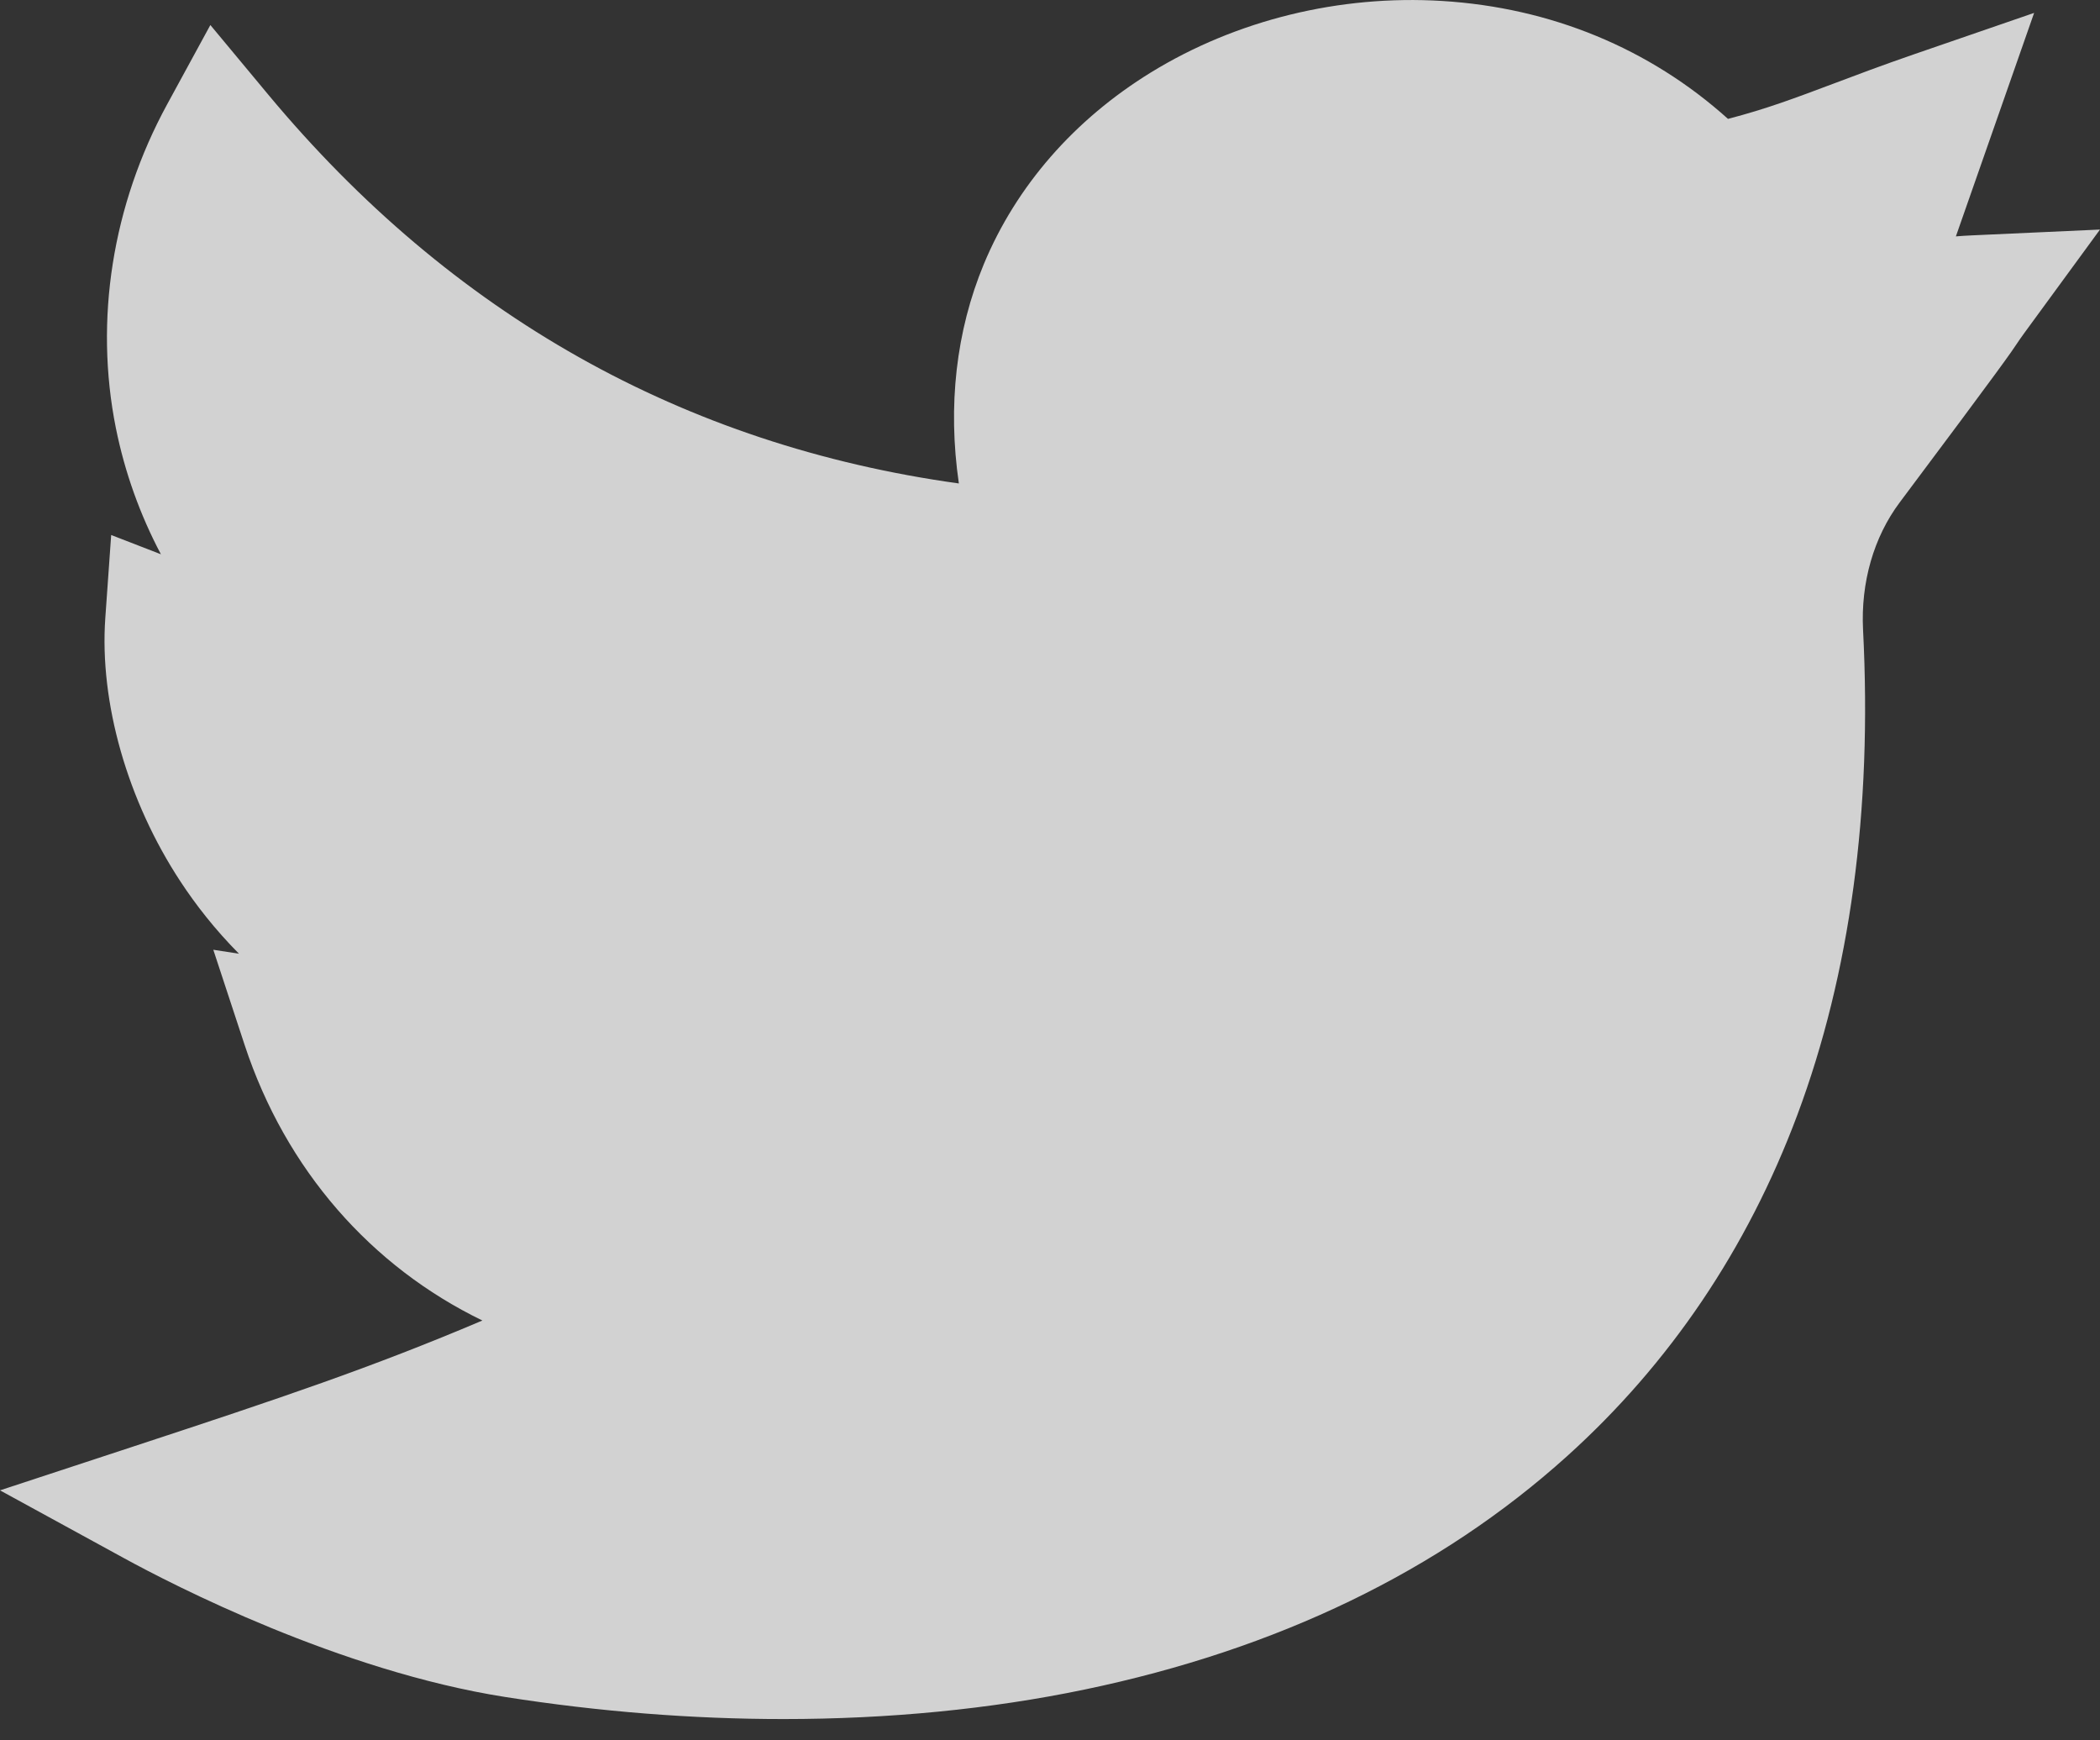 <svg width="35" height="29" viewBox="0 0 35 29" fill="none" xmlns="http://www.w3.org/2000/svg">
<rect x="0" y="0" width="35" height="29" fill="#333333" stroke="none"/>
<path opacity="0.78" d="M13.057 28.645C11.544 28.645 9.986 28.523 8.419 28.277C5.659 27.844 2.864 26.4 2.074 25.968L0 24.834L2.245 24.096C4.699 23.289 6.192 22.788 8.04 22.004C6.19 21.108 4.764 19.496 4.077 17.412L3.555 15.826L3.983 15.892C3.577 15.483 3.256 15.067 3.008 14.689C2.124 13.346 1.656 11.705 1.755 10.299L1.853 8.915L2.682 9.236C2.333 8.576 2.08 7.871 1.931 7.132C1.57 5.33 1.872 3.416 2.784 1.742L3.506 0.417L4.471 1.577C7.524 5.244 11.391 7.419 15.981 8.056C15.793 6.764 15.934 5.517 16.398 4.399C16.94 3.098 17.903 1.994 19.182 1.207C20.603 0.334 22.327 -0.089 24.035 0.016C25.847 0.127 27.493 0.806 28.8 1.981C29.438 1.815 29.908 1.638 30.544 1.399C30.926 1.255 31.36 1.091 31.902 0.904L33.902 0.215L32.598 3.939C32.684 3.932 32.772 3.926 32.865 3.922L35 3.825L33.738 5.55C33.666 5.649 33.648 5.677 33.622 5.716C33.52 5.869 33.394 6.06 31.661 8.373C31.228 8.952 31.011 9.706 31.051 10.497C31.205 13.503 30.836 16.222 29.955 18.58C29.121 20.81 27.829 22.723 26.115 24.267C23.995 26.177 21.291 27.484 18.078 28.153C16.502 28.481 14.809 28.645 13.057 28.645Z" fill="white"/>
</svg>
